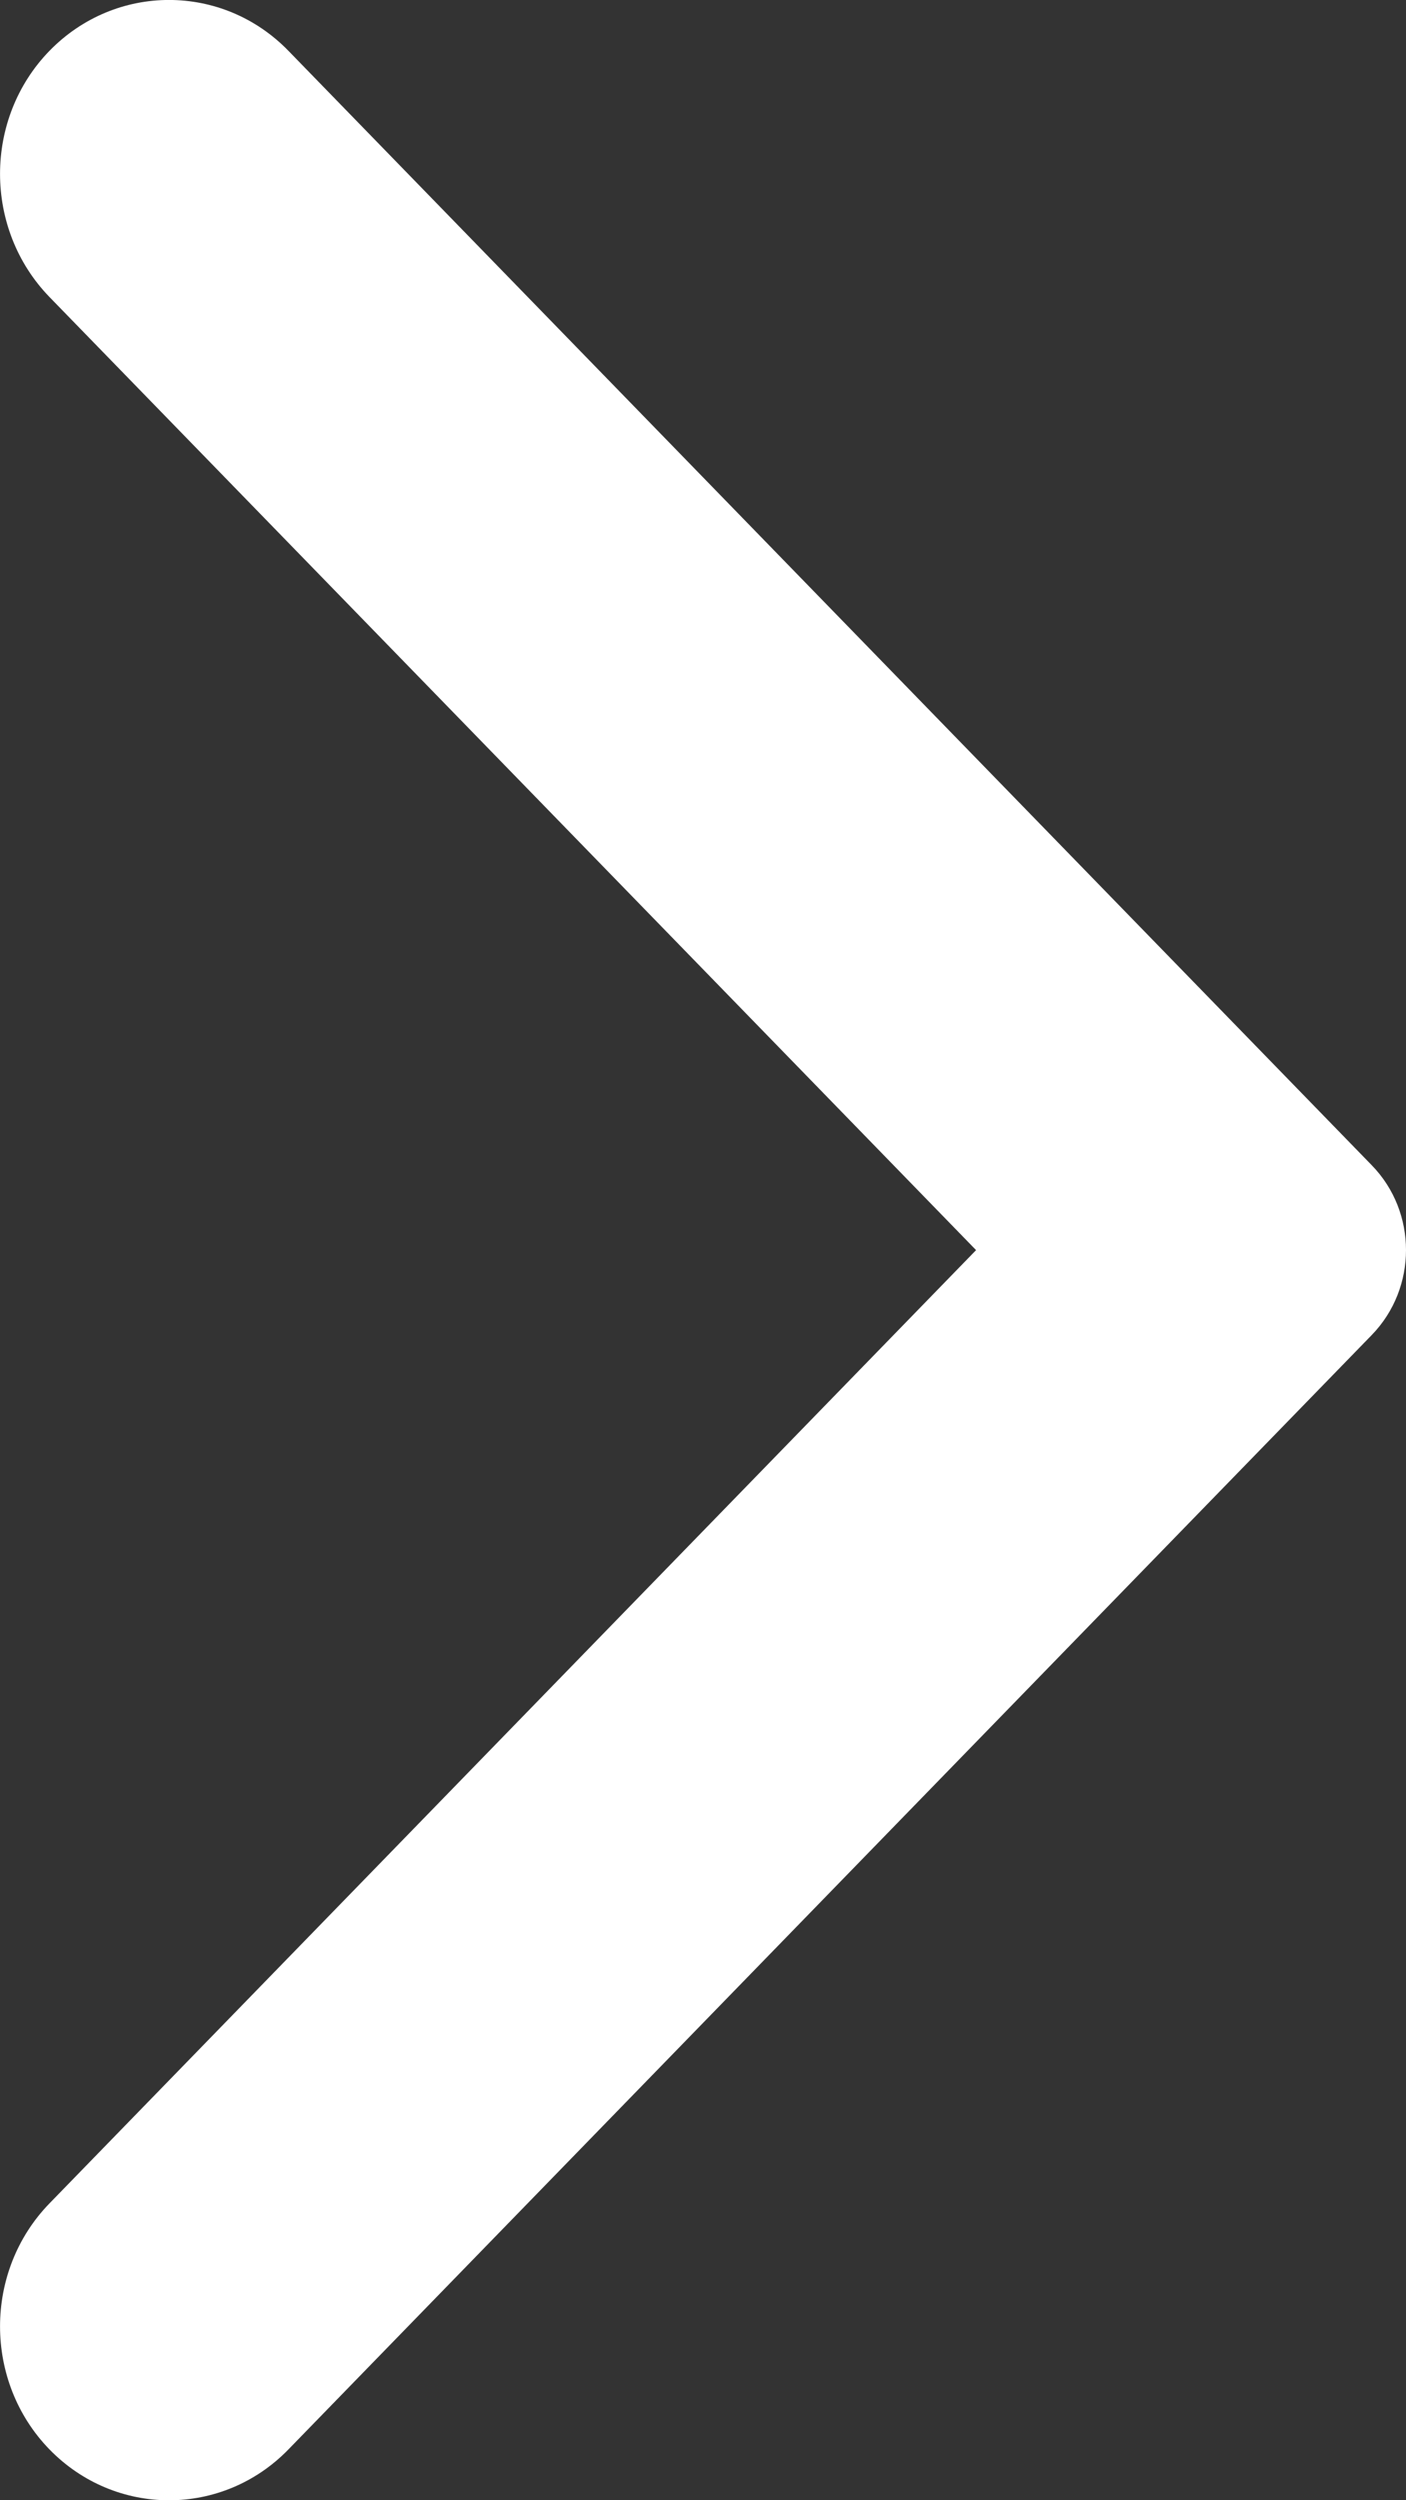 <svg width="9" height="16" viewBox="0 0 9 16" fill="none" xmlns="http://www.w3.org/2000/svg">
<rect x="0" y="0" width="9" height="16" fill="#333333" stroke="none"/>
<path fill-rule="evenodd" clip-rule="evenodd" d="M1.847 0.326L8.781 7.457C9.073 7.757 9.073 8.242 8.781 8.543L1.847 15.674C1.425 16.109 0.739 16.109 0.316 15.674C-0.105 15.24 -0.105 14.535 0.316 14.101L6.248 8L0.316 1.9C-0.105 1.465 -0.105 0.76 0.316 0.326C0.739 -0.109 1.425 -0.109 1.847 0.326Z" fill="white"/>
</svg>
